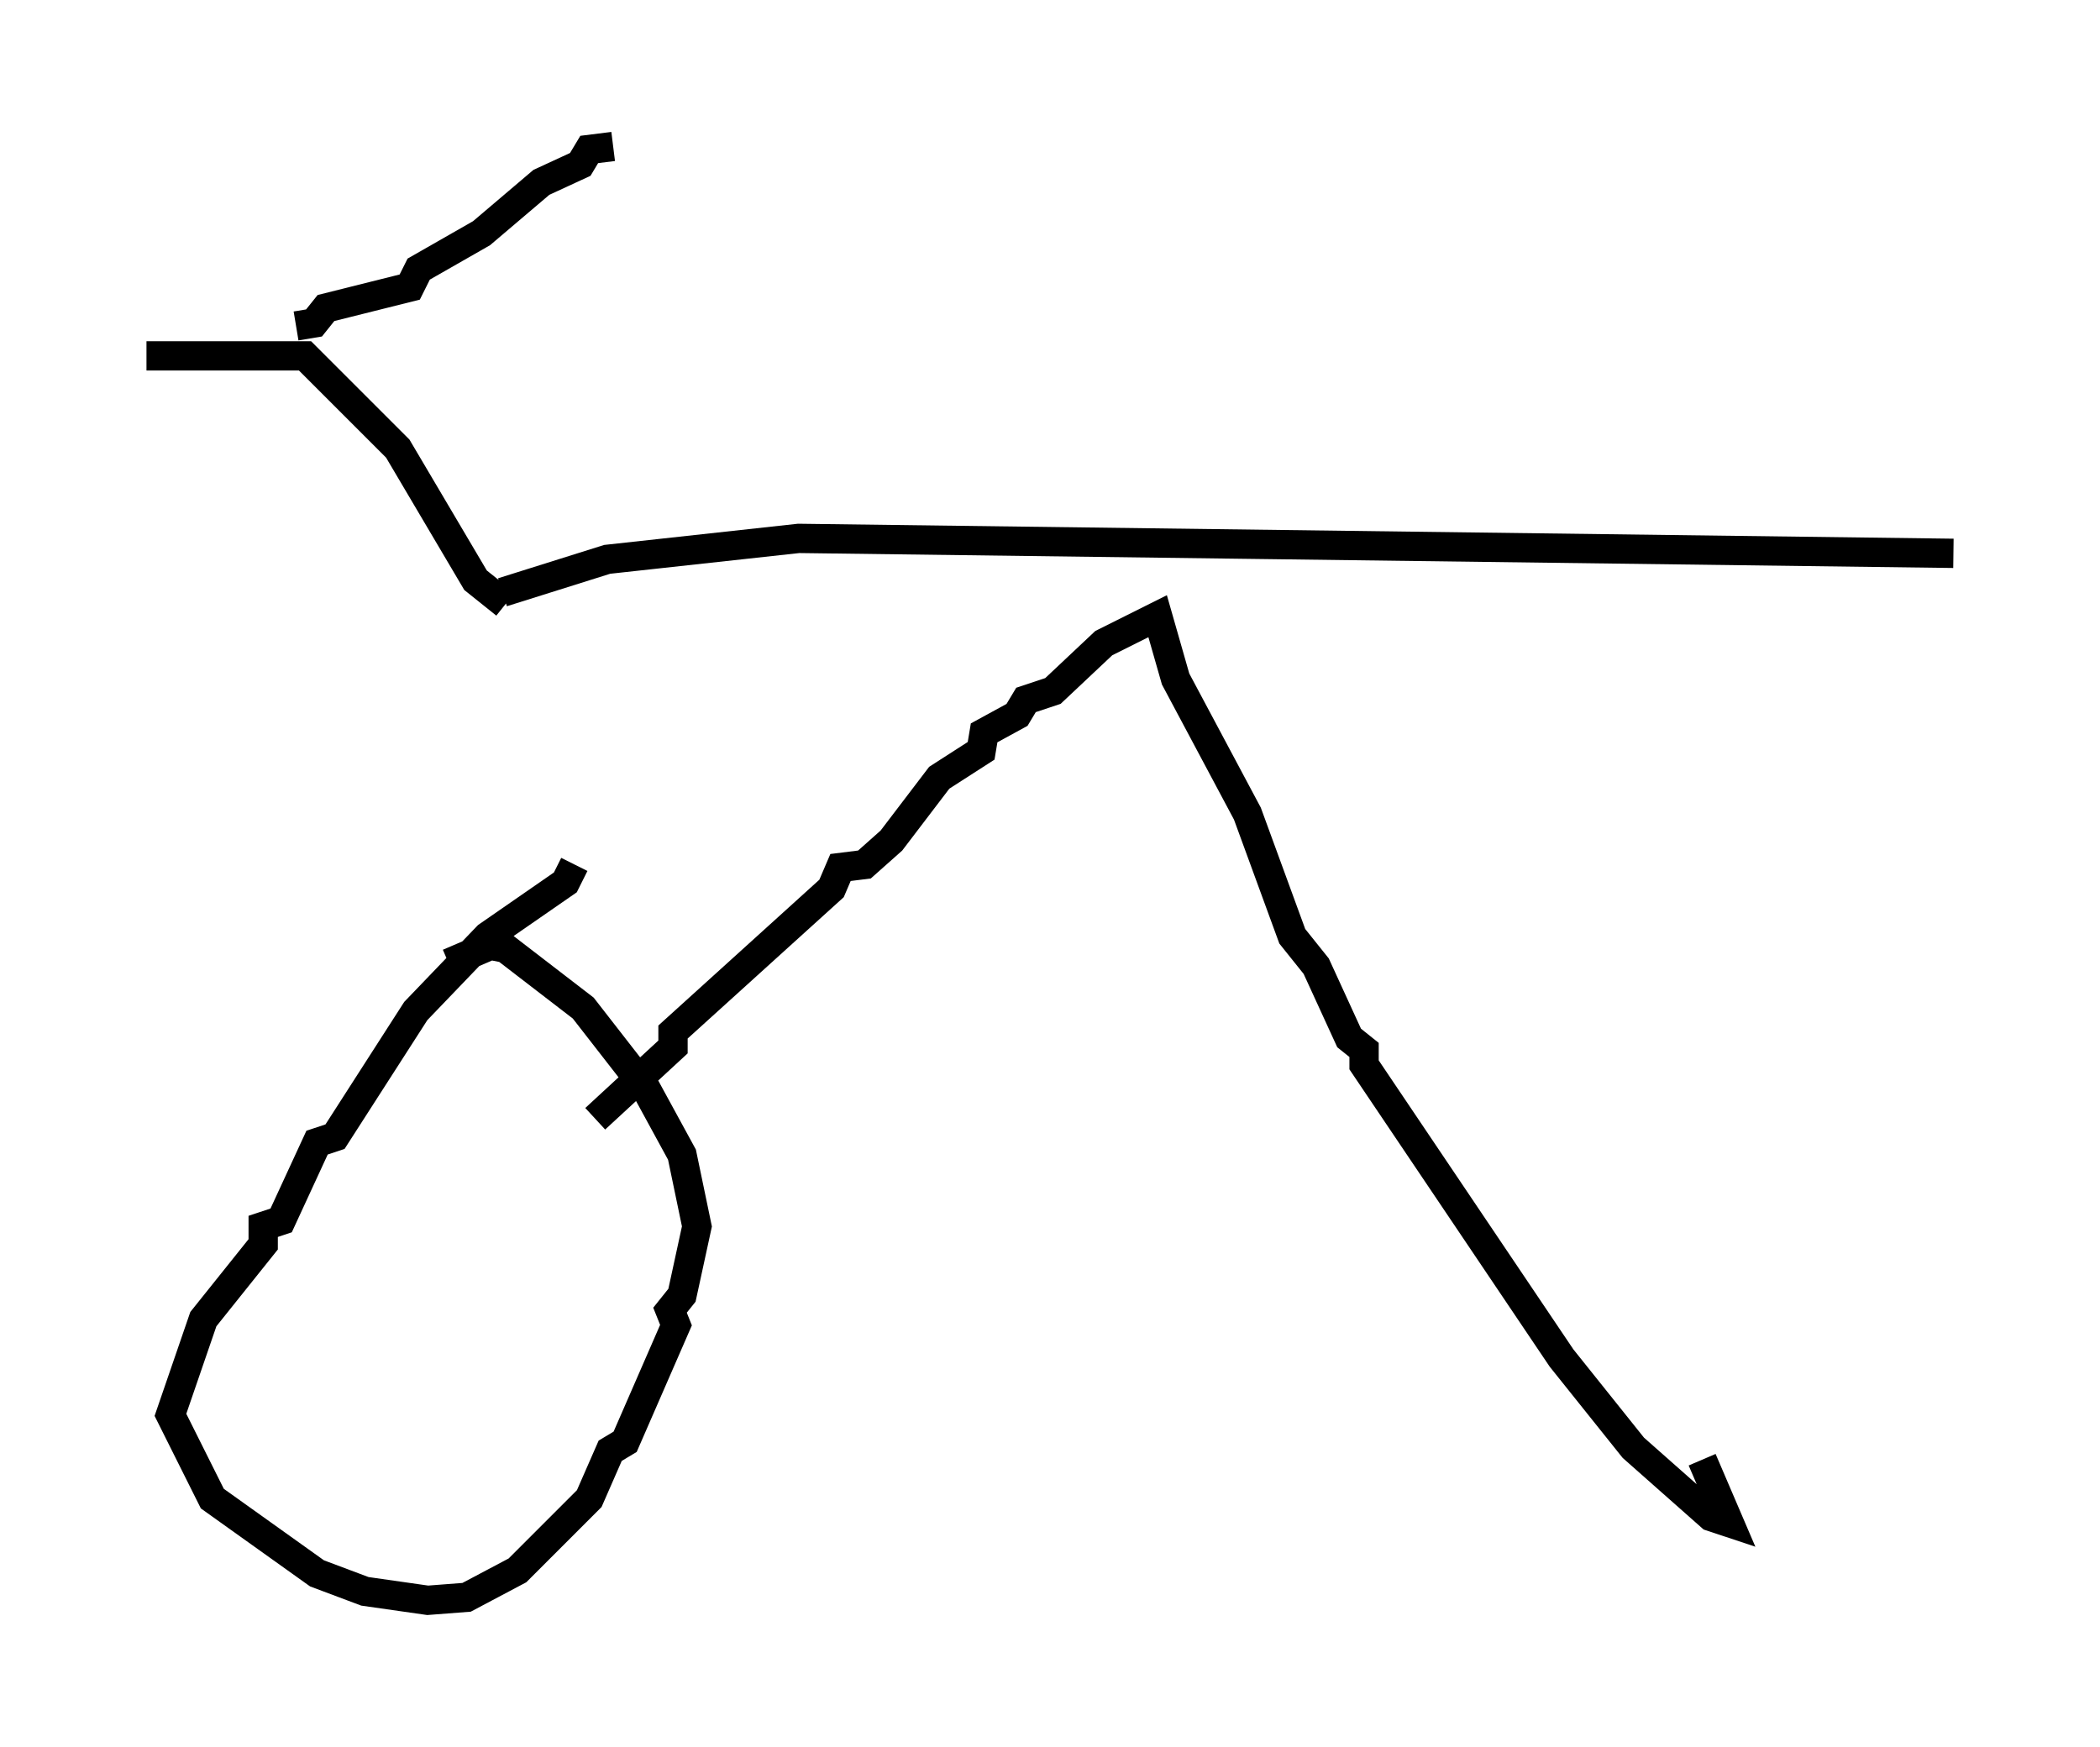 <?xml version="1.0" encoding="utf-8" ?>
<svg baseProfile="full" height="59.613" version="1.1" width="71.659" xmlns="http://www.w3.org/2000/svg" xmlns:ev="http://www.w3.org/2001/xml-events" xmlns:xlink="http://www.w3.org/1999/xlink"><defs /><rect fill="white" height="59.613" width="71.659" x="0" y="0" /><path d="M21.129, 28.377 m-1.531, 1.123 l-0.306, 0.613 -2.654, 1.838 l-2.45, 2.552 -2.756, 4.288 l-0.613, 0.204 -1.225, 2.654 l-0.613, 0.204 0.0, 0.613 l-2.042, 2.552 -1.123, 3.267 l1.429, 2.858 3.573, 2.552 l1.633, 0.613 2.144, 0.306 l1.327, -0.102 1.735, -0.919 l2.45, -2.45 0.715, -1.633 l0.51, -0.306 1.735, -3.981 l-0.204, -0.51 0.408, -0.51 l0.51, -2.348 -0.51, -2.45 l-1.225, -2.246 -2.144, -2.756 l-2.654, -2.042 -0.51, -0.102 l-1.429, 0.613 m5.002, 5.308 l2.654, -2.45 0.0, -0.51 l5.41, -4.9 0.306, -0.715 l0.817, -0.102 0.919, -0.817 l1.633, -2.144 1.429, -0.919 l0.102, -0.613 1.123, -0.613 l0.306, -0.51 0.919, -0.306 l1.735, -1.633 1.838, -0.919 l0.613, 2.144 2.45, 4.594 l1.531, 4.185 0.817, 1.021 l1.123, 2.45 0.51, 0.408 l0.0, 0.51 6.738, 10.004 l2.45, 3.063 2.654, 2.348 l0.613, 0.204 -0.919, -2.144 m-40.936, -29.604 l3.573, -1.123 6.533, -0.715 l39.405, 0.51 m-49.409, 1.735 l-1.021, -0.817 -2.654, -4.492 l-3.165, -3.165 -5.41, 0.0 m5.104, -1.021 l0.613, -0.102 0.408, -0.51 l2.858, -0.715 0.306, -0.613 l2.144, -1.225 2.042, -1.735 l1.327, -0.613 0.306, -0.51 l0.817, -0.102 " fill="none" stroke="black" stroke-width="1" /></svg>